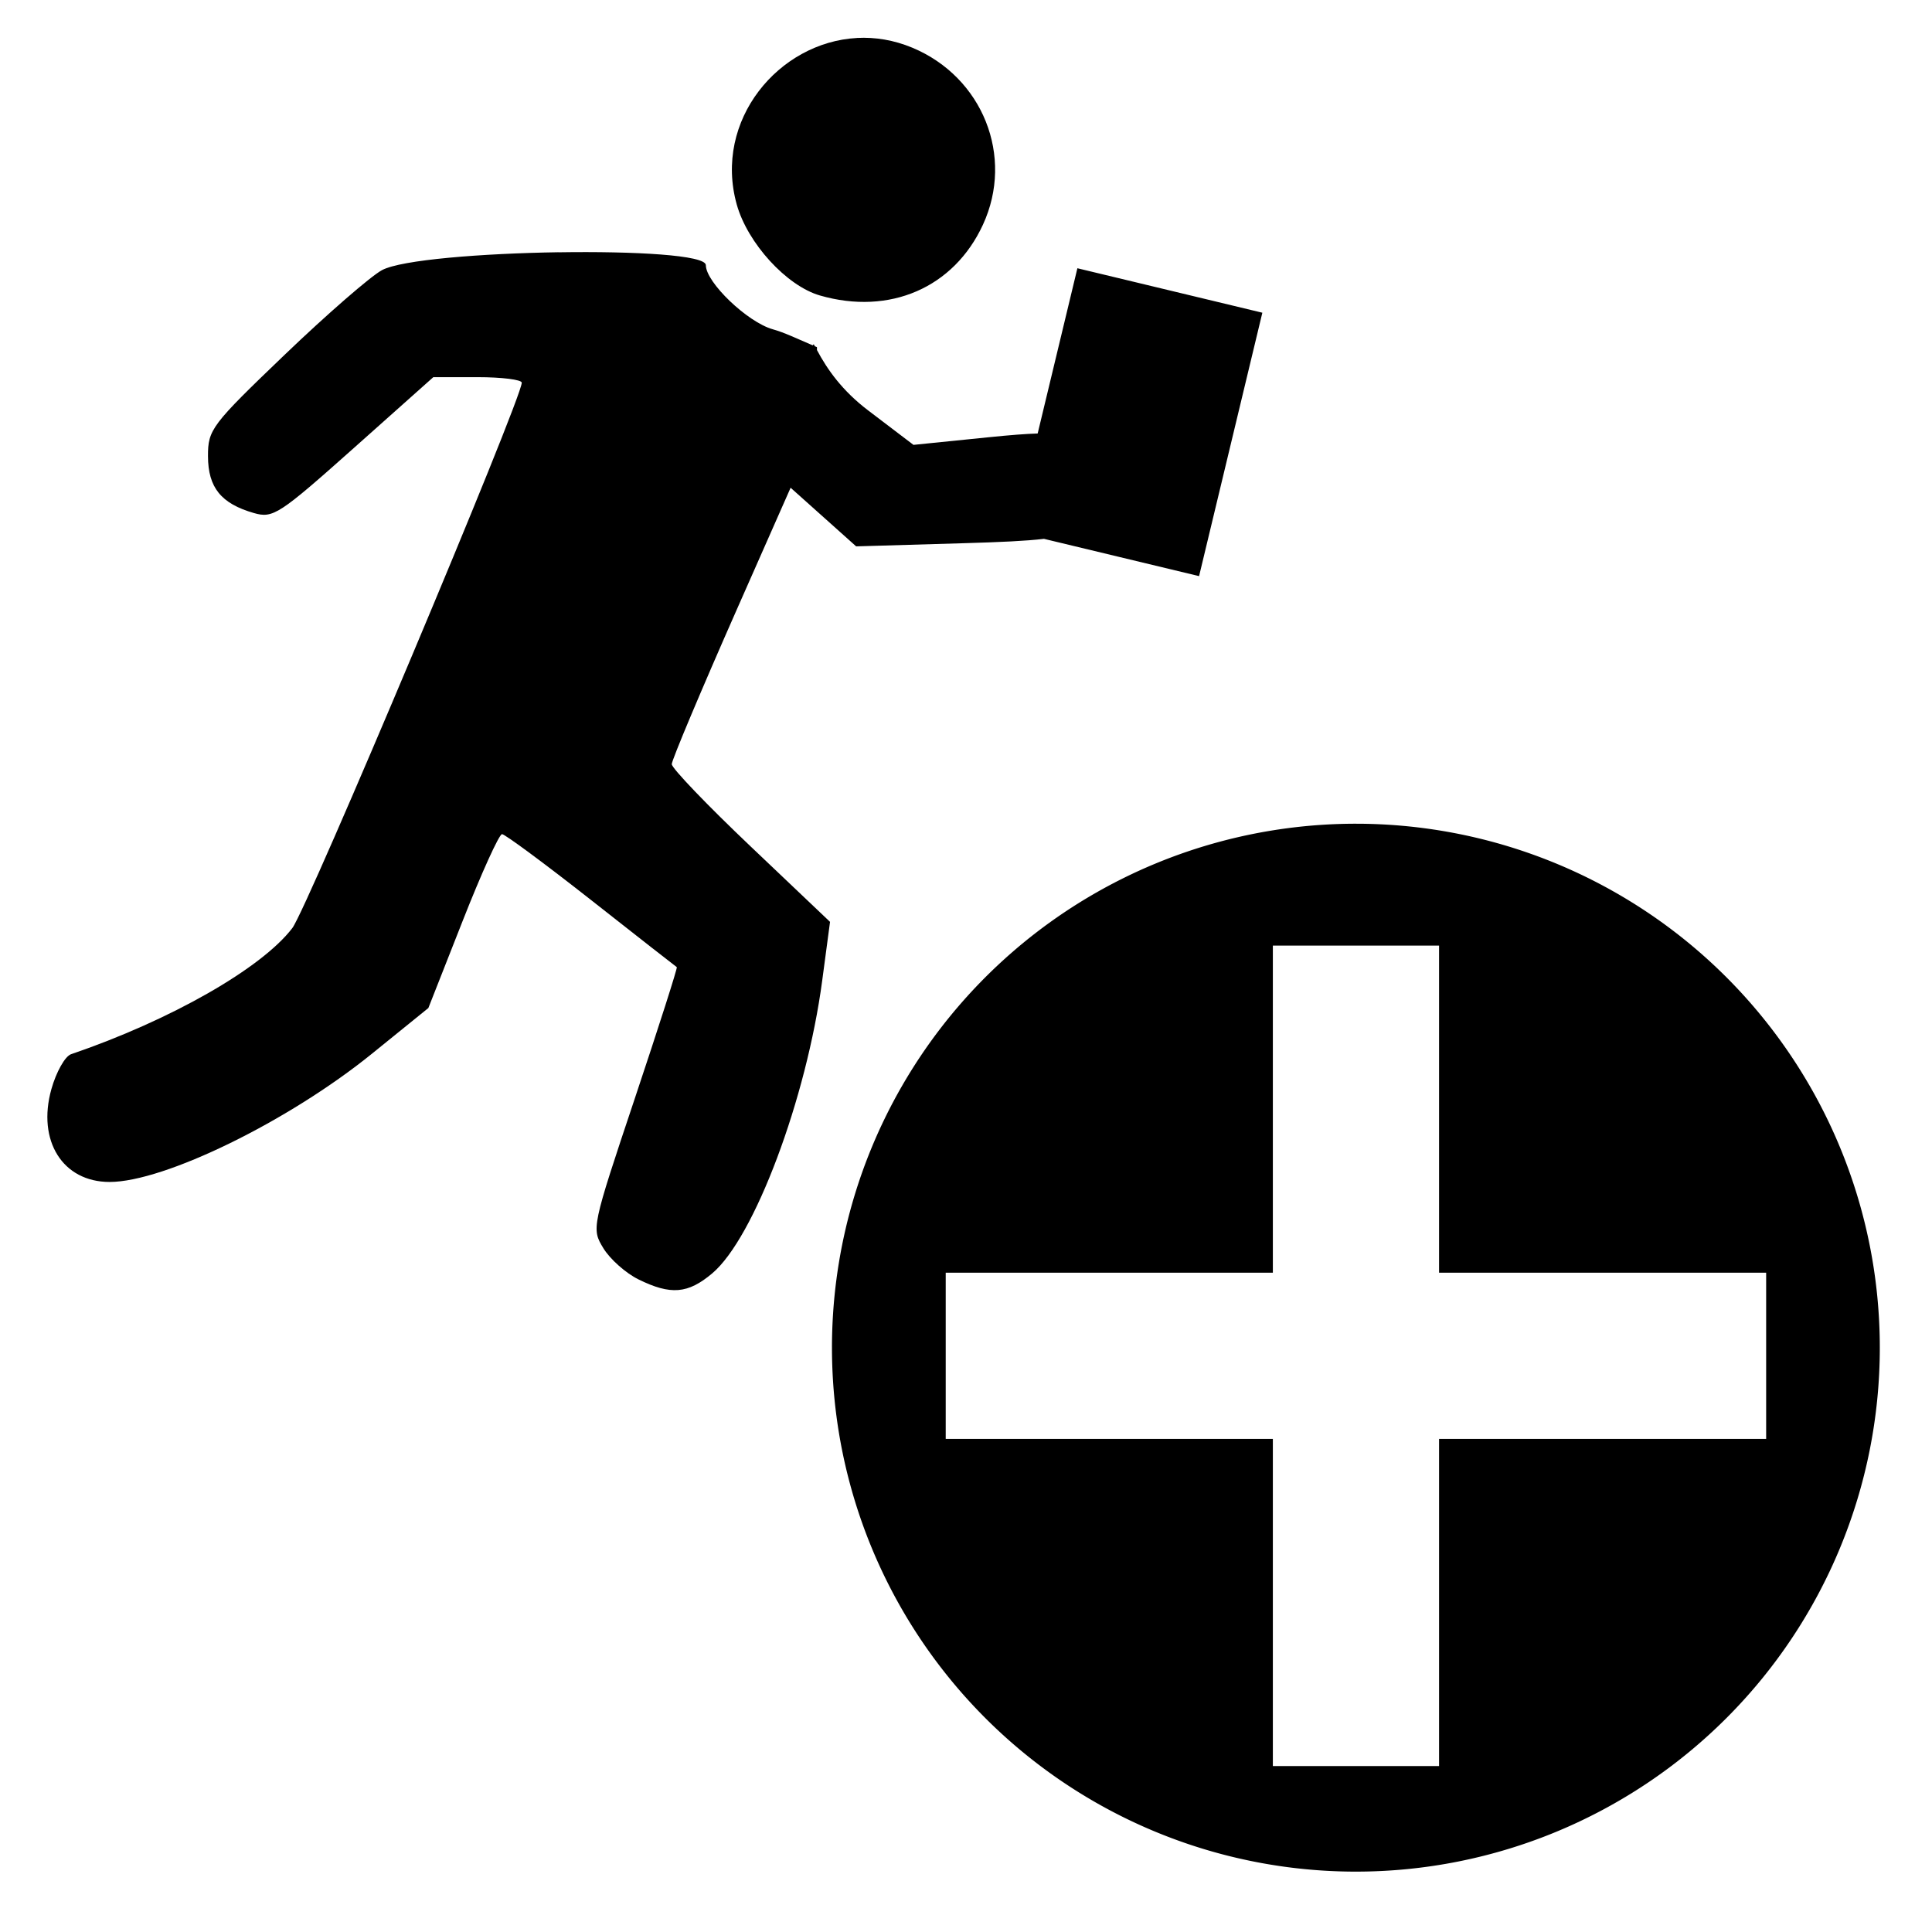 <?xml version="1.0" encoding="UTF-8" standalone="no"?>
<svg
   xmlns:dc="http://purl.org/dc/elements/1.1/"
   xmlns:cc="http://creativecommons.org/ns#"
   xmlns:rdf="http://www.w3.org/1999/02/22-rdf-syntax-ns#"
   xmlns:svg="http://www.w3.org/2000/svg"
   xmlns="http://www.w3.org/2000/svg"
   xmlns:sodipodi="http://sodipodi.sourceforge.net/DTD/sodipodi-0.dtd"
   xmlns:inkscape="http://www.inkscape.org/namespaces/inkscape"
   height="64"
   width="64"
   version="1.1"
   viewBox="0 0 64 64"
   id="svg2"
   inkscape:version="0.91 r13725"
   sodipodi:docname="register.svg">
  <defs
     id="defs10" />
  <sodipodi:namedview
     pagecolor="#b5b5b5"
     bordercolor="#666666"
     borderopacity="1"
     objecttolerance="10"
     gridtolerance="10"
     guidetolerance="10"
     inkscape:pageopacity="0"
     inkscape:pageshadow="2"
     inkscape:window-width="1096"
     inkscape:window-height="703"
     id="namedview8"
     showgrid="false"
     inkscape:zoom="3.6875"
     inkscape:cx="21.288135"
     inkscape:cy="24.406779"
     inkscape:window-x="390"
     inkscape:window-y="40"
     inkscape:window-maximized="0"
     inkscape:current-layer="svg2" />
  <path
     style="fill:#000000;fill-opacity:1;stroke:none;stroke-width:15.165;stroke-linecap:round;stroke-miterlimit:4;stroke-dasharray:none;stroke-opacity:1"
     d="M 44.917,27.287 A 17.356,17.356 0 0 0 27.56,44.644 17.356,17.356 0 0 0 44.917,62 17.356,17.356 0 0 0 62.271,44.644 17.356,17.356 0 0 0 44.917,27.287 Z m -2.752,4.037 5.506,0 0,10.835 10.835,0 0,5.506 -10.835,0 0,10.837 -5.506,0 0,-10.837 -10.837,0 0,-5.506 10.837,0 0,-10.835 z"
     id="path4171"
     inkscape:connector-curvature="0" />
  <path
     inkscape:connector-curvature="0"
     style="fill:#000000"
     d="m 28.39,1.258 c -2.596,0.139 -4.764,2.729 -3.984,5.517 0.359,1.282 1.649,2.694 2.755,3.013 2.31,0.666 4.437,-0.257 5.4,-2.344 1.043,-2.26 -0.005,-4.888 -2.337,-5.863 -0.614,-0.256 -1.235,-0.356 -1.835,-0.324 z m -9.889,7.098 c -2.522,0.039 -5.206,0.248 -5.848,0.593 -0.372,0.2 -1.822,1.46 -3.221,2.801 -2.433,2.332 -2.544,2.479 -2.542,3.364 0.003,1.037 0.434,1.569 1.52,1.881 0.635,0.182 0.832,0.055 3.31,-2.153 l 2.634,-2.348 1.465,0 c 0.806,0 1.465,0.083 1.465,0.183 0,0.534 -7.099,17.409 -7.6,18.066 -1.018,1.335 -4.034,3.054 -7.332,4.18 -0.198,0.068 -0.49,0.588 -0.65,1.157 -0.479,1.712 0.375,3.074 1.929,3.074 1.813,0 5.926,-2.011 8.688,-4.247 l 1.871,-1.515 1.134,-2.88 c 0.623,-1.584 1.211,-2.88 1.306,-2.88 0.095,0 1.425,0.984 2.955,2.187 1.53,1.204 2.806,2.202 2.835,2.219 0.029,0.017 -0.596,1.971 -1.389,4.343 -1.433,4.286 -1.44,4.316 -1.043,4.969 0.22,0.361 0.743,0.826 1.163,1.032 1.066,0.525 1.636,0.479 2.442,-0.2 1.39,-1.17 3.123,-5.782 3.644,-9.702 l 0.259,-1.942 -2.621,-2.49 c -1.442,-1.369 -2.622,-2.599 -2.622,-2.734 0,-0.135 0.974,-2.449 2.163,-5.142 l 1.774,-4.015 2.171,1.942 3.546,-0.104 c 1.237,-0.036 2.073,-0.074 2.676,-0.145 l 5.138,1.235 2.096,-8.726 -6.127,-1.473 -1.316,5.474 c -0.389,0.012 -0.875,0.048 -1.66,0.128 l -2.454,0.249 -1.502,-1.142 c -0.853,-0.647 -1.348,-1.347 -1.695,-1.999 l 0,-0.096 c -0.025,-0.01 -0.045,-0.02 -0.07,-0.03 -0.011,-0.022 -0.026,-0.045 -0.037,-0.067 l -0.033,0.037 c -0.507,-0.216 -0.944,-0.427 -1.32,-0.531 -0.84,-0.233 -2.221,-1.555 -2.221,-2.125 0,-0.335 -2.361,-0.465 -4.883,-0.426 z"
     id="path4170" />
</svg>
